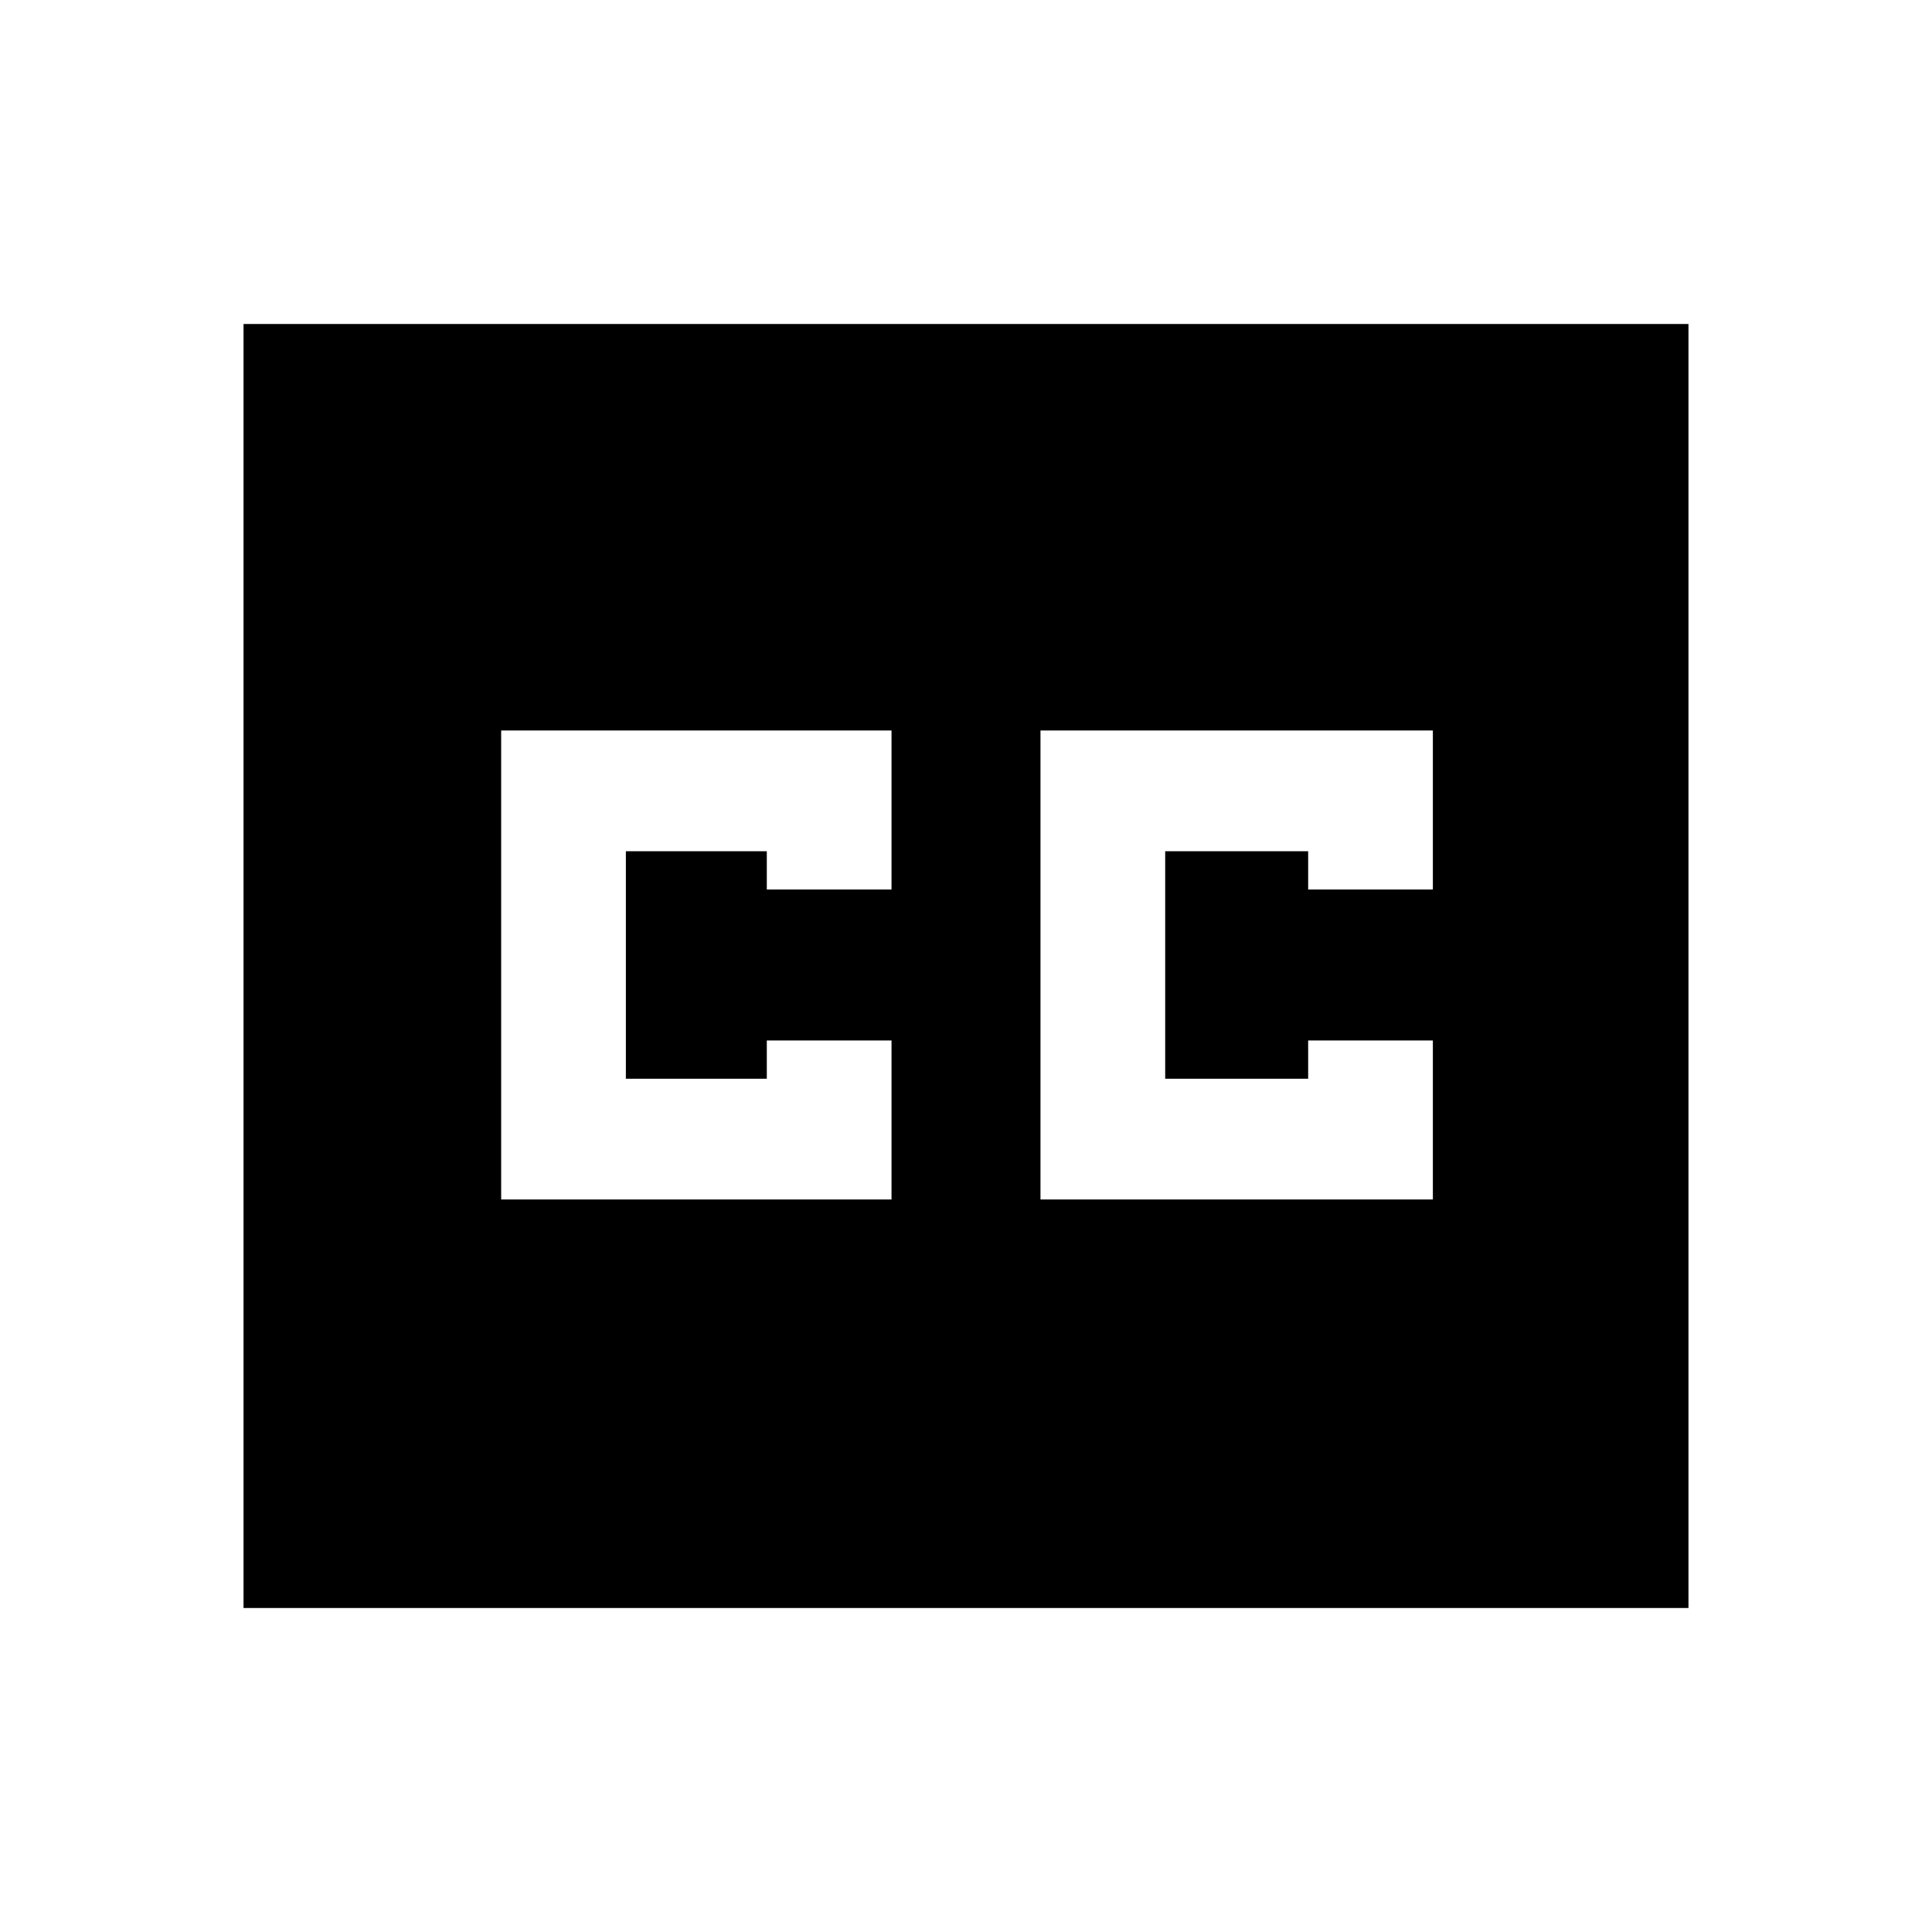 <svg xmlns="http://www.w3.org/2000/svg" height="20" width="20"><path d="M5.188 12.417H9.229V10.771H7.938V11.167H6.479V8.812H7.938V9.208H9.229V7.562H5.188ZM10.771 12.417H14.833V10.771H13.542V11.167H12.062V8.812H13.542V9.208H14.833V7.562H10.771ZM2.521 16.646V3.354H17.479V16.646Z"/></svg>